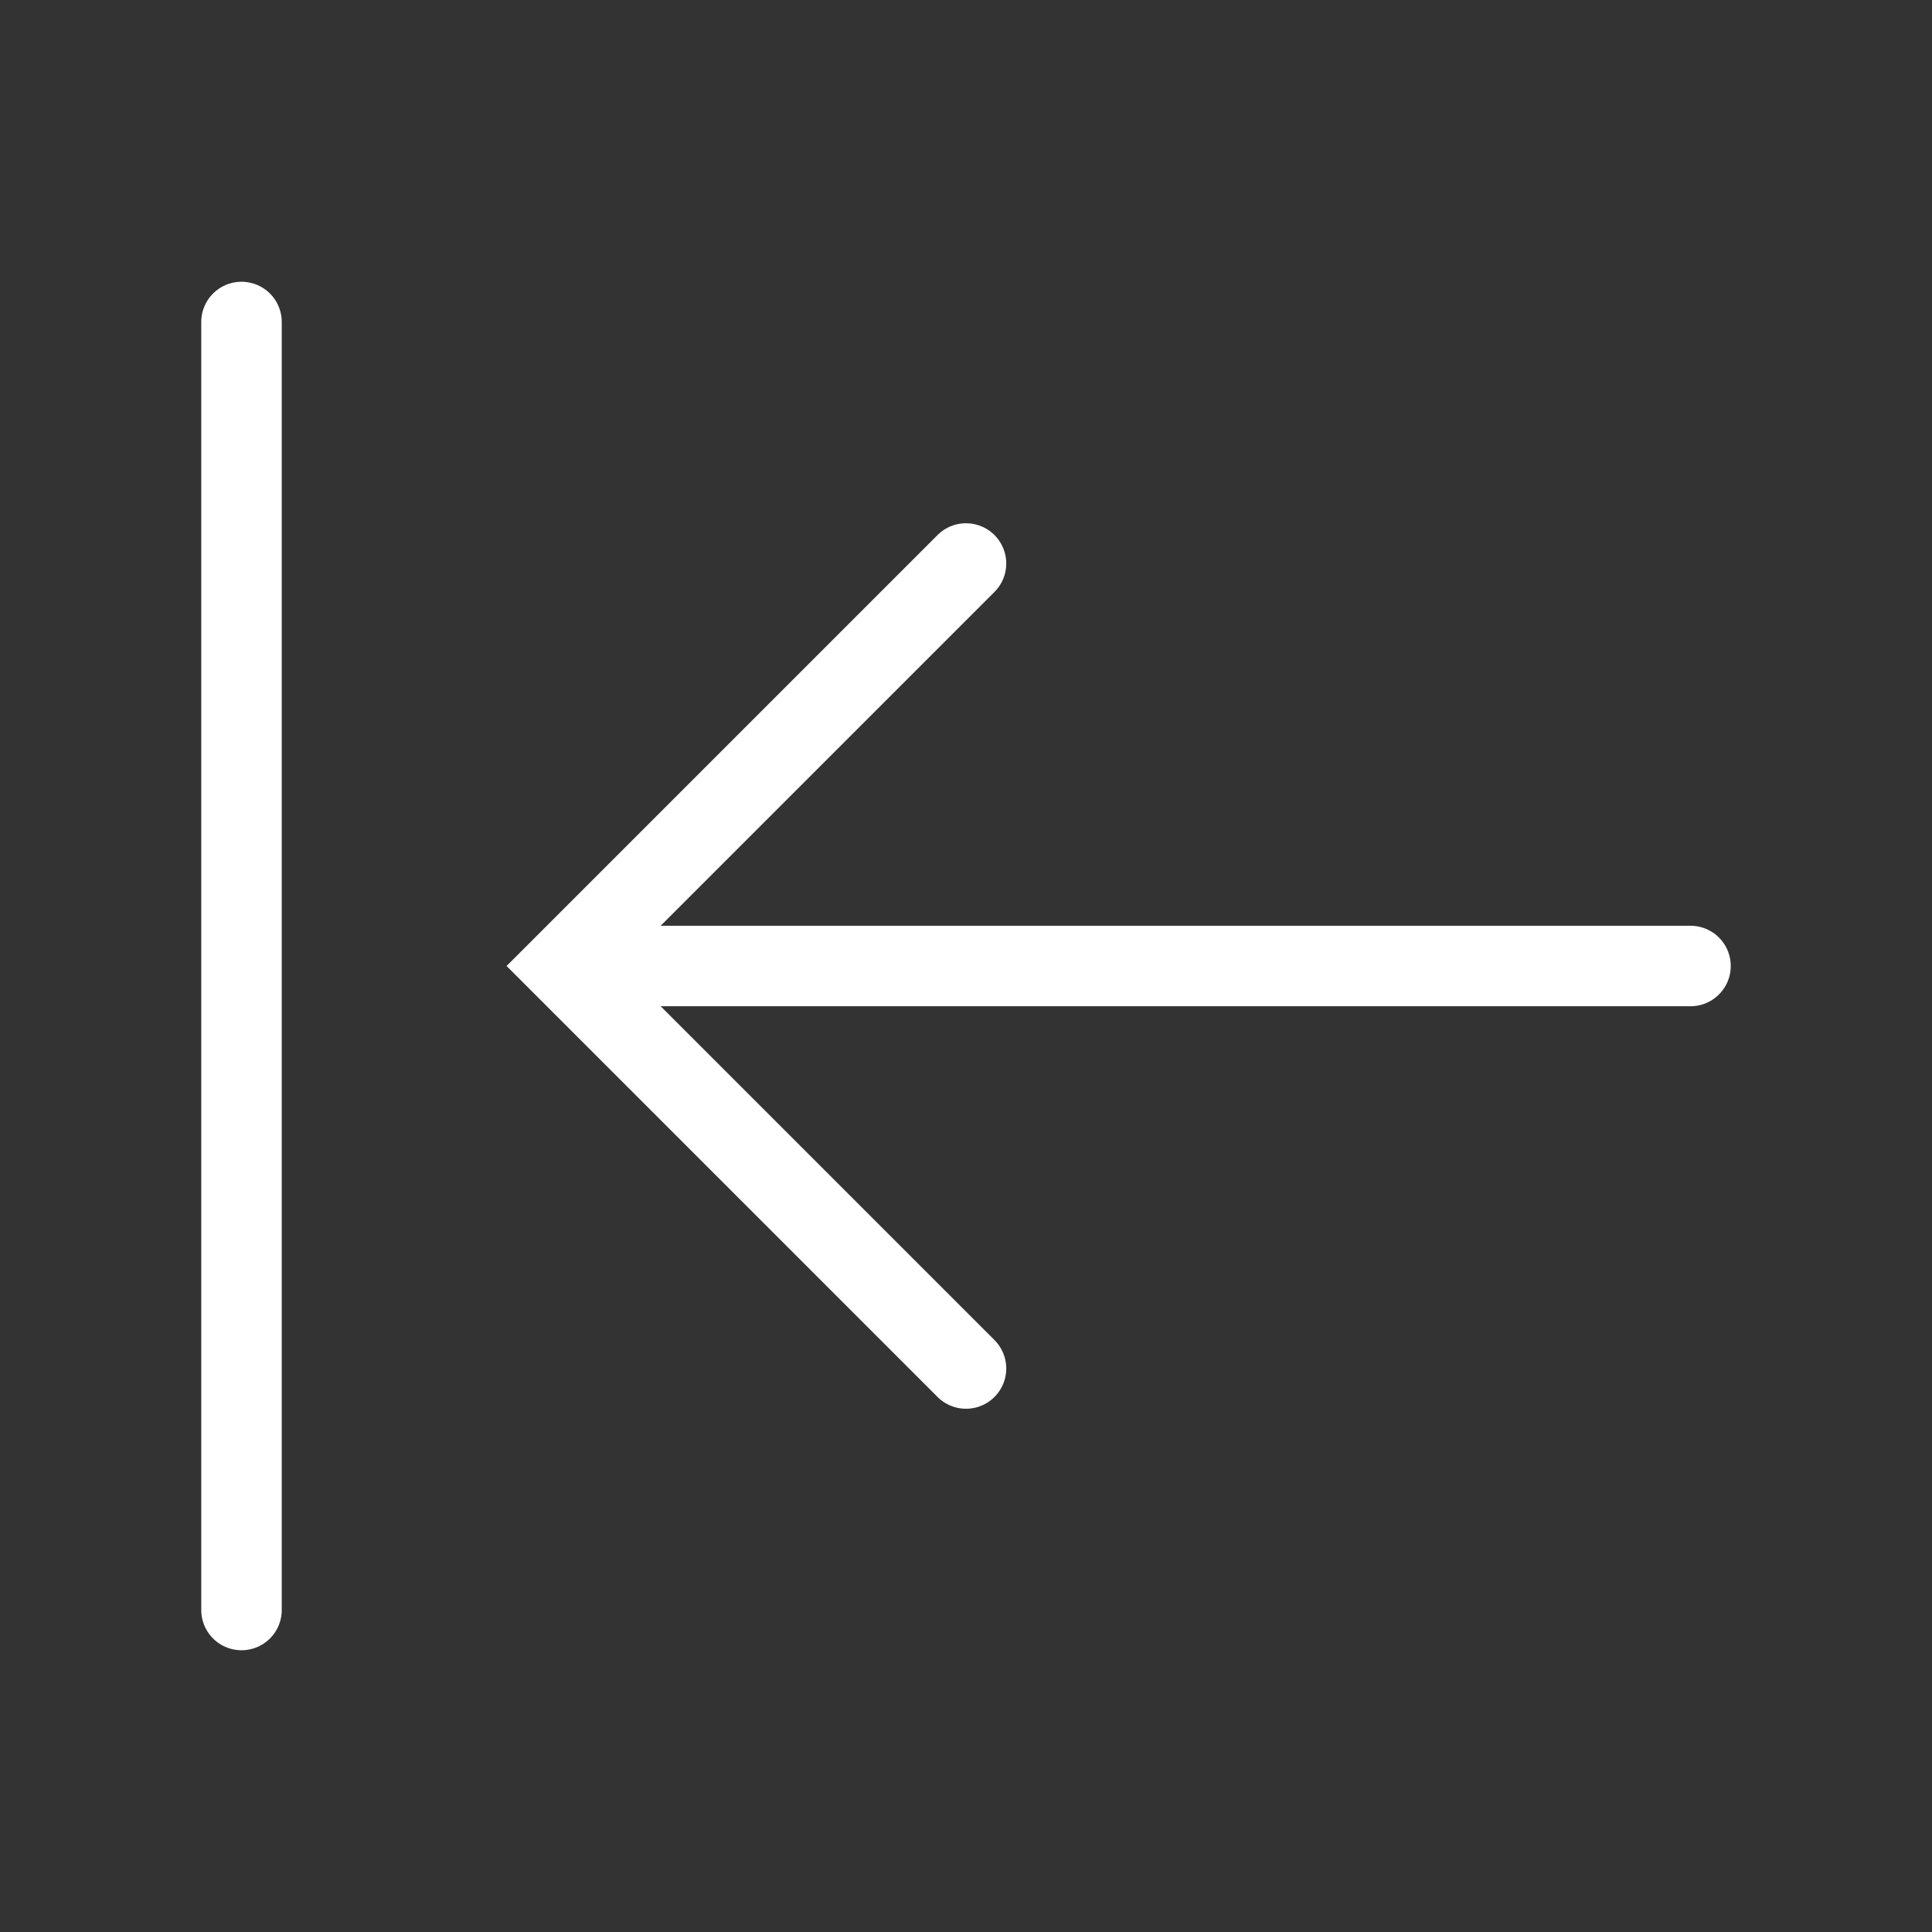 <svg width="24" height="24" viewBox="0 0 24 24" fill="none" xmlns="http://www.w3.org/2000/svg">
<rect x="0" y="0" width="24" height="24" fill="#333333" stroke="none"/>
<path d="M21 12L8 12" stroke="white" stroke-linecap="round"/>
<path d="M12 7L7 12L12 17" stroke="white" stroke-linecap="round"/>
<path d="M3 20L3 4" stroke="white" stroke-linecap="round"/>
</svg>
